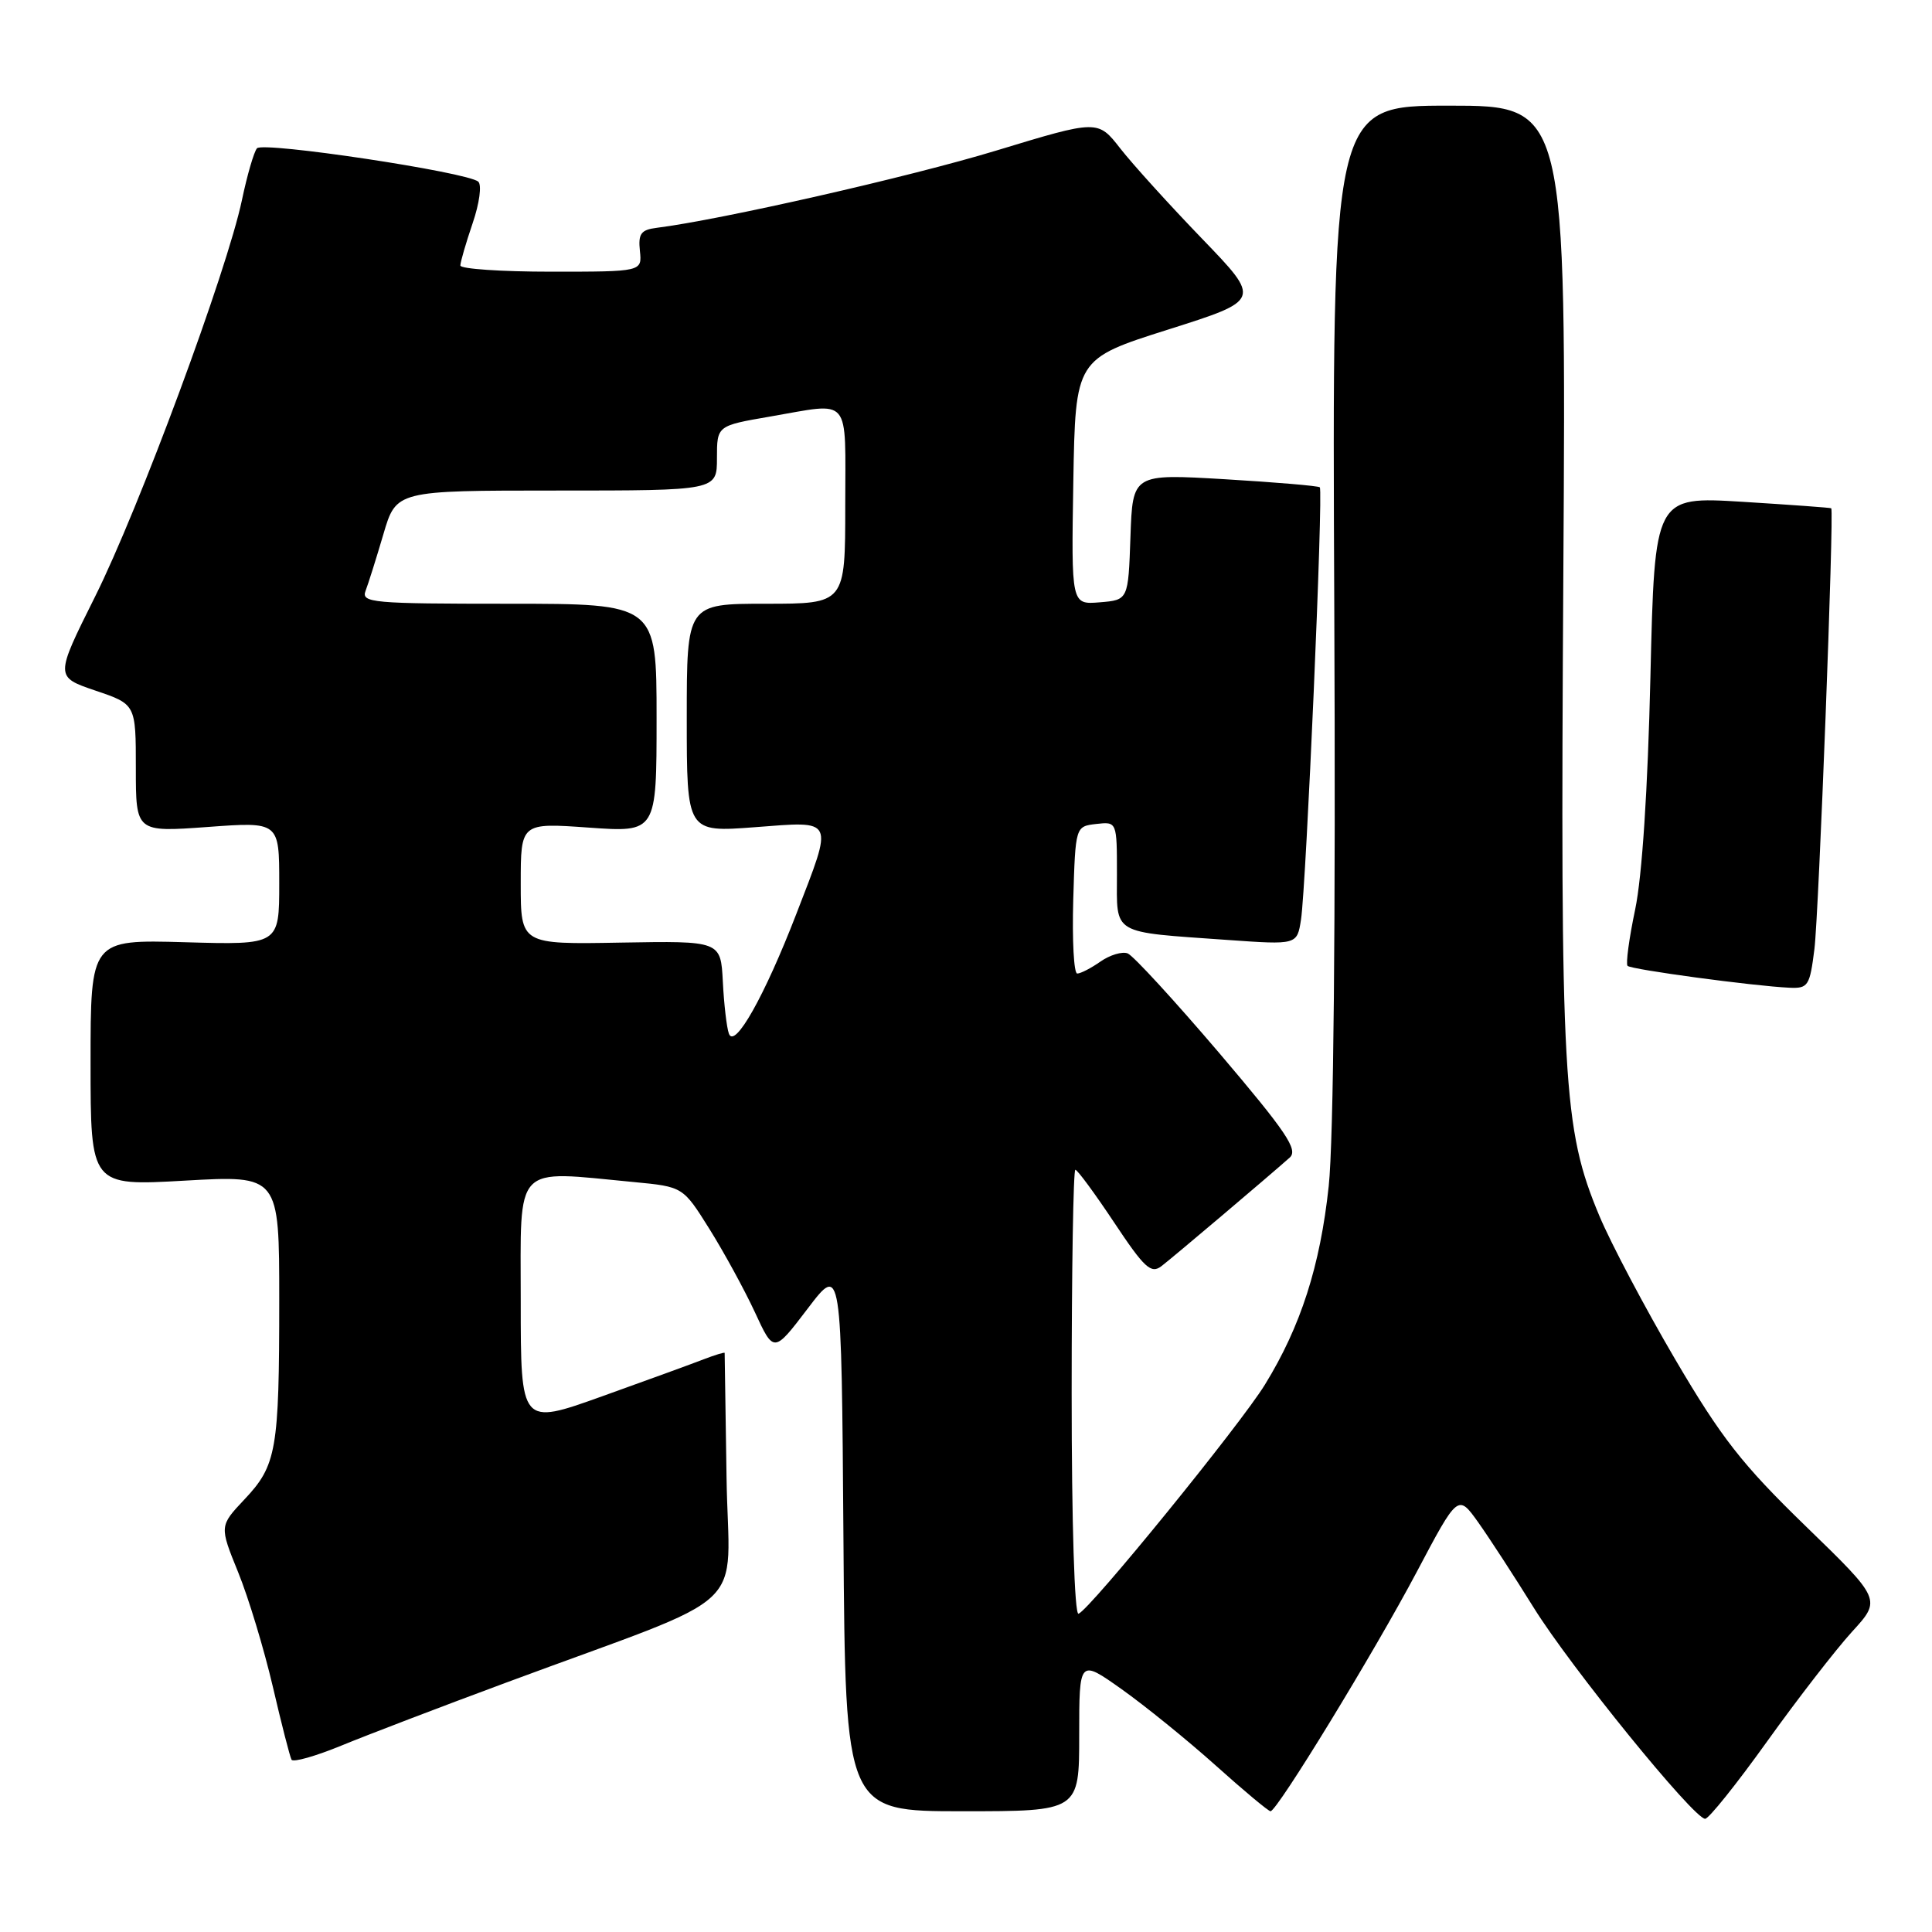 <?xml version="1.0" encoding="UTF-8" standalone="no"?>
<!DOCTYPE svg PUBLIC "-//W3C//DTD SVG 1.1//EN" "http://www.w3.org/Graphics/SVG/1.1/DTD/svg11.dtd" >
<svg xmlns="http://www.w3.org/2000/svg" xmlns:xlink="http://www.w3.org/1999/xlink" version="1.1" viewBox="0 0 256 256">
 <g >
 <path fill="currentColor"
d=" M 234.15 230.75 C 238.19 225.11 243.25 218.58 245.39 216.23 C 249.30 211.96 249.30 211.96 239.27 202.23 C 230.83 194.04 228.09 190.54 221.96 180.10 C 217.96 173.28 213.44 164.73 211.92 161.10 C 207.08 149.52 206.74 143.47 207.15 76.01 C 207.53 14.00 207.53 14.00 192.01 14.00 C 176.50 14.00 176.50 14.00 176.80 80.75 C 176.99 122.17 176.71 151.17 176.06 157.18 C 174.93 167.75 172.35 175.77 167.61 183.47 C 164.34 188.79 144.42 213.28 142.91 213.83 C 142.38 214.03 142.00 201.82 142.00 184.58 C 142.00 168.31 142.22 155.00 142.49 155.00 C 142.76 155.00 145.08 158.15 147.64 162.00 C 151.64 168.02 152.52 168.83 153.90 167.77 C 155.44 166.59 168.03 155.93 170.89 153.39 C 172.05 152.36 170.47 150.02 161.52 139.49 C 155.59 132.54 150.15 126.61 149.42 126.33 C 148.69 126.05 147.07 126.54 145.82 127.41 C 144.58 128.28 143.19 129.00 142.74 129.00 C 142.29 129.00 142.06 124.61 142.21 119.25 C 142.50 109.50 142.50 109.50 145.25 109.18 C 148.00 108.87 148.00 108.87 148.00 115.85 C 148.00 123.98 147.08 123.44 162.69 124.55 C 171.87 125.20 171.87 125.20 172.39 121.85 C 173.08 117.35 175.36 65.02 174.88 64.57 C 174.67 64.38 169.01 63.90 162.29 63.50 C 150.08 62.78 150.08 62.78 149.79 71.14 C 149.50 79.50 149.50 79.50 145.72 79.81 C 141.95 80.12 141.95 80.12 142.22 63.84 C 142.50 47.56 142.50 47.56 154.81 43.66 C 167.12 39.76 167.12 39.76 159.28 31.63 C 154.97 27.16 150.09 21.78 148.45 19.68 C 145.47 15.86 145.47 15.86 131.98 19.96 C 120.53 23.44 95.53 29.12 87.00 30.19 C 84.93 30.45 84.55 30.97 84.79 33.25 C 85.08 36.00 85.08 36.00 73.04 36.00 C 66.42 36.00 61.00 35.63 61.00 35.18 C 61.00 34.73 61.73 32.22 62.62 29.60 C 63.53 26.95 63.86 24.50 63.37 24.07 C 61.96 22.81 34.86 18.73 34.05 19.65 C 33.65 20.12 32.75 23.20 32.06 26.50 C 30.08 35.91 18.42 67.41 12.58 79.09 C 7.29 89.69 7.29 89.69 12.65 91.51 C 18.00 93.32 18.00 93.32 18.00 101.80 C 18.00 110.27 18.00 110.27 27.50 109.58 C 37.00 108.88 37.00 108.88 37.00 117.04 C 37.00 125.21 37.00 125.21 24.50 124.85 C 12.00 124.50 12.00 124.50 12.00 140.83 C 12.00 157.15 12.00 157.15 24.50 156.44 C 37.00 155.73 37.00 155.73 37.00 172.24 C 37.00 192.16 36.65 194.17 32.39 198.68 C 29.07 202.21 29.07 202.21 31.56 208.34 C 32.93 211.71 34.99 218.53 36.15 223.49 C 37.30 228.44 38.42 232.80 38.63 233.17 C 38.85 233.55 41.83 232.70 45.26 231.29 C 48.69 229.88 58.47 226.14 67.00 222.98 C 100.37 210.59 96.53 214.17 96.27 195.73 C 96.14 186.80 96.03 179.40 96.02 179.27 C 96.01 179.15 94.76 179.53 93.25 180.11 C 91.74 180.70 85.66 182.91 79.75 185.03 C 69.00 188.88 69.00 188.88 69.00 172.44 C 69.00 153.94 67.89 155.10 84.00 156.63 C 90.50 157.25 90.50 157.25 94.00 162.84 C 95.92 165.91 98.63 170.87 100.02 173.86 C 102.53 179.30 102.53 179.30 107.02 173.40 C 111.50 167.50 111.50 167.50 111.76 203.75 C 112.02 240.00 112.02 240.00 127.51 240.00 C 143.00 240.00 143.00 240.00 143.00 229.92 C 143.00 219.84 143.00 219.84 148.64 223.84 C 151.75 226.05 157.34 230.58 161.07 233.92 C 164.80 237.27 168.08 240.00 168.35 240.00 C 169.22 240.00 182.09 218.93 187.72 208.30 C 193.19 197.96 193.19 197.96 195.88 201.73 C 197.35 203.80 200.65 208.88 203.21 213.00 C 208.07 220.84 224.44 241.00 225.94 241.00 C 226.42 241.00 230.11 236.39 234.15 230.75 Z  M 240.42 125.75 C 241.00 121.08 243.04 67.72 242.65 67.35 C 242.57 67.27 237.27 66.89 230.88 66.49 C 219.25 65.78 219.25 65.78 218.69 89.64 C 218.34 104.63 217.59 116.10 216.67 120.50 C 215.86 124.35 215.41 127.72 215.66 127.98 C 216.13 128.47 232.35 130.66 237.13 130.88 C 239.59 130.99 239.81 130.63 240.42 125.75 Z  M 96.58 136.96 C 96.29 136.16 95.93 133.06 95.78 130.08 C 95.50 124.67 95.50 124.67 82.25 124.90 C 69.00 125.14 69.00 125.14 69.00 117.08 C 69.00 109.02 69.00 109.02 78.00 109.66 C 87.00 110.30 87.00 110.30 87.00 95.15 C 87.00 80.00 87.00 80.00 67.39 80.00 C 49.31 80.00 47.84 79.87 48.44 78.29 C 48.80 77.35 49.86 73.98 50.80 70.79 C 52.50 65.00 52.50 65.00 73.75 65.00 C 95.00 65.00 95.00 65.00 95.00 60.70 C 95.00 56.41 95.00 56.41 102.02 55.20 C 112.93 53.33 112.00 52.23 112.00 67.00 C 112.00 80.00 112.00 80.00 101.50 80.00 C 91.00 80.00 91.00 80.00 91.00 95.14 C 91.00 110.29 91.00 110.29 100.00 109.61 C 110.72 108.80 110.47 108.27 105.51 121.12 C 101.30 132.01 97.33 139.06 96.58 136.96 Z "/>
</g>
</svg>